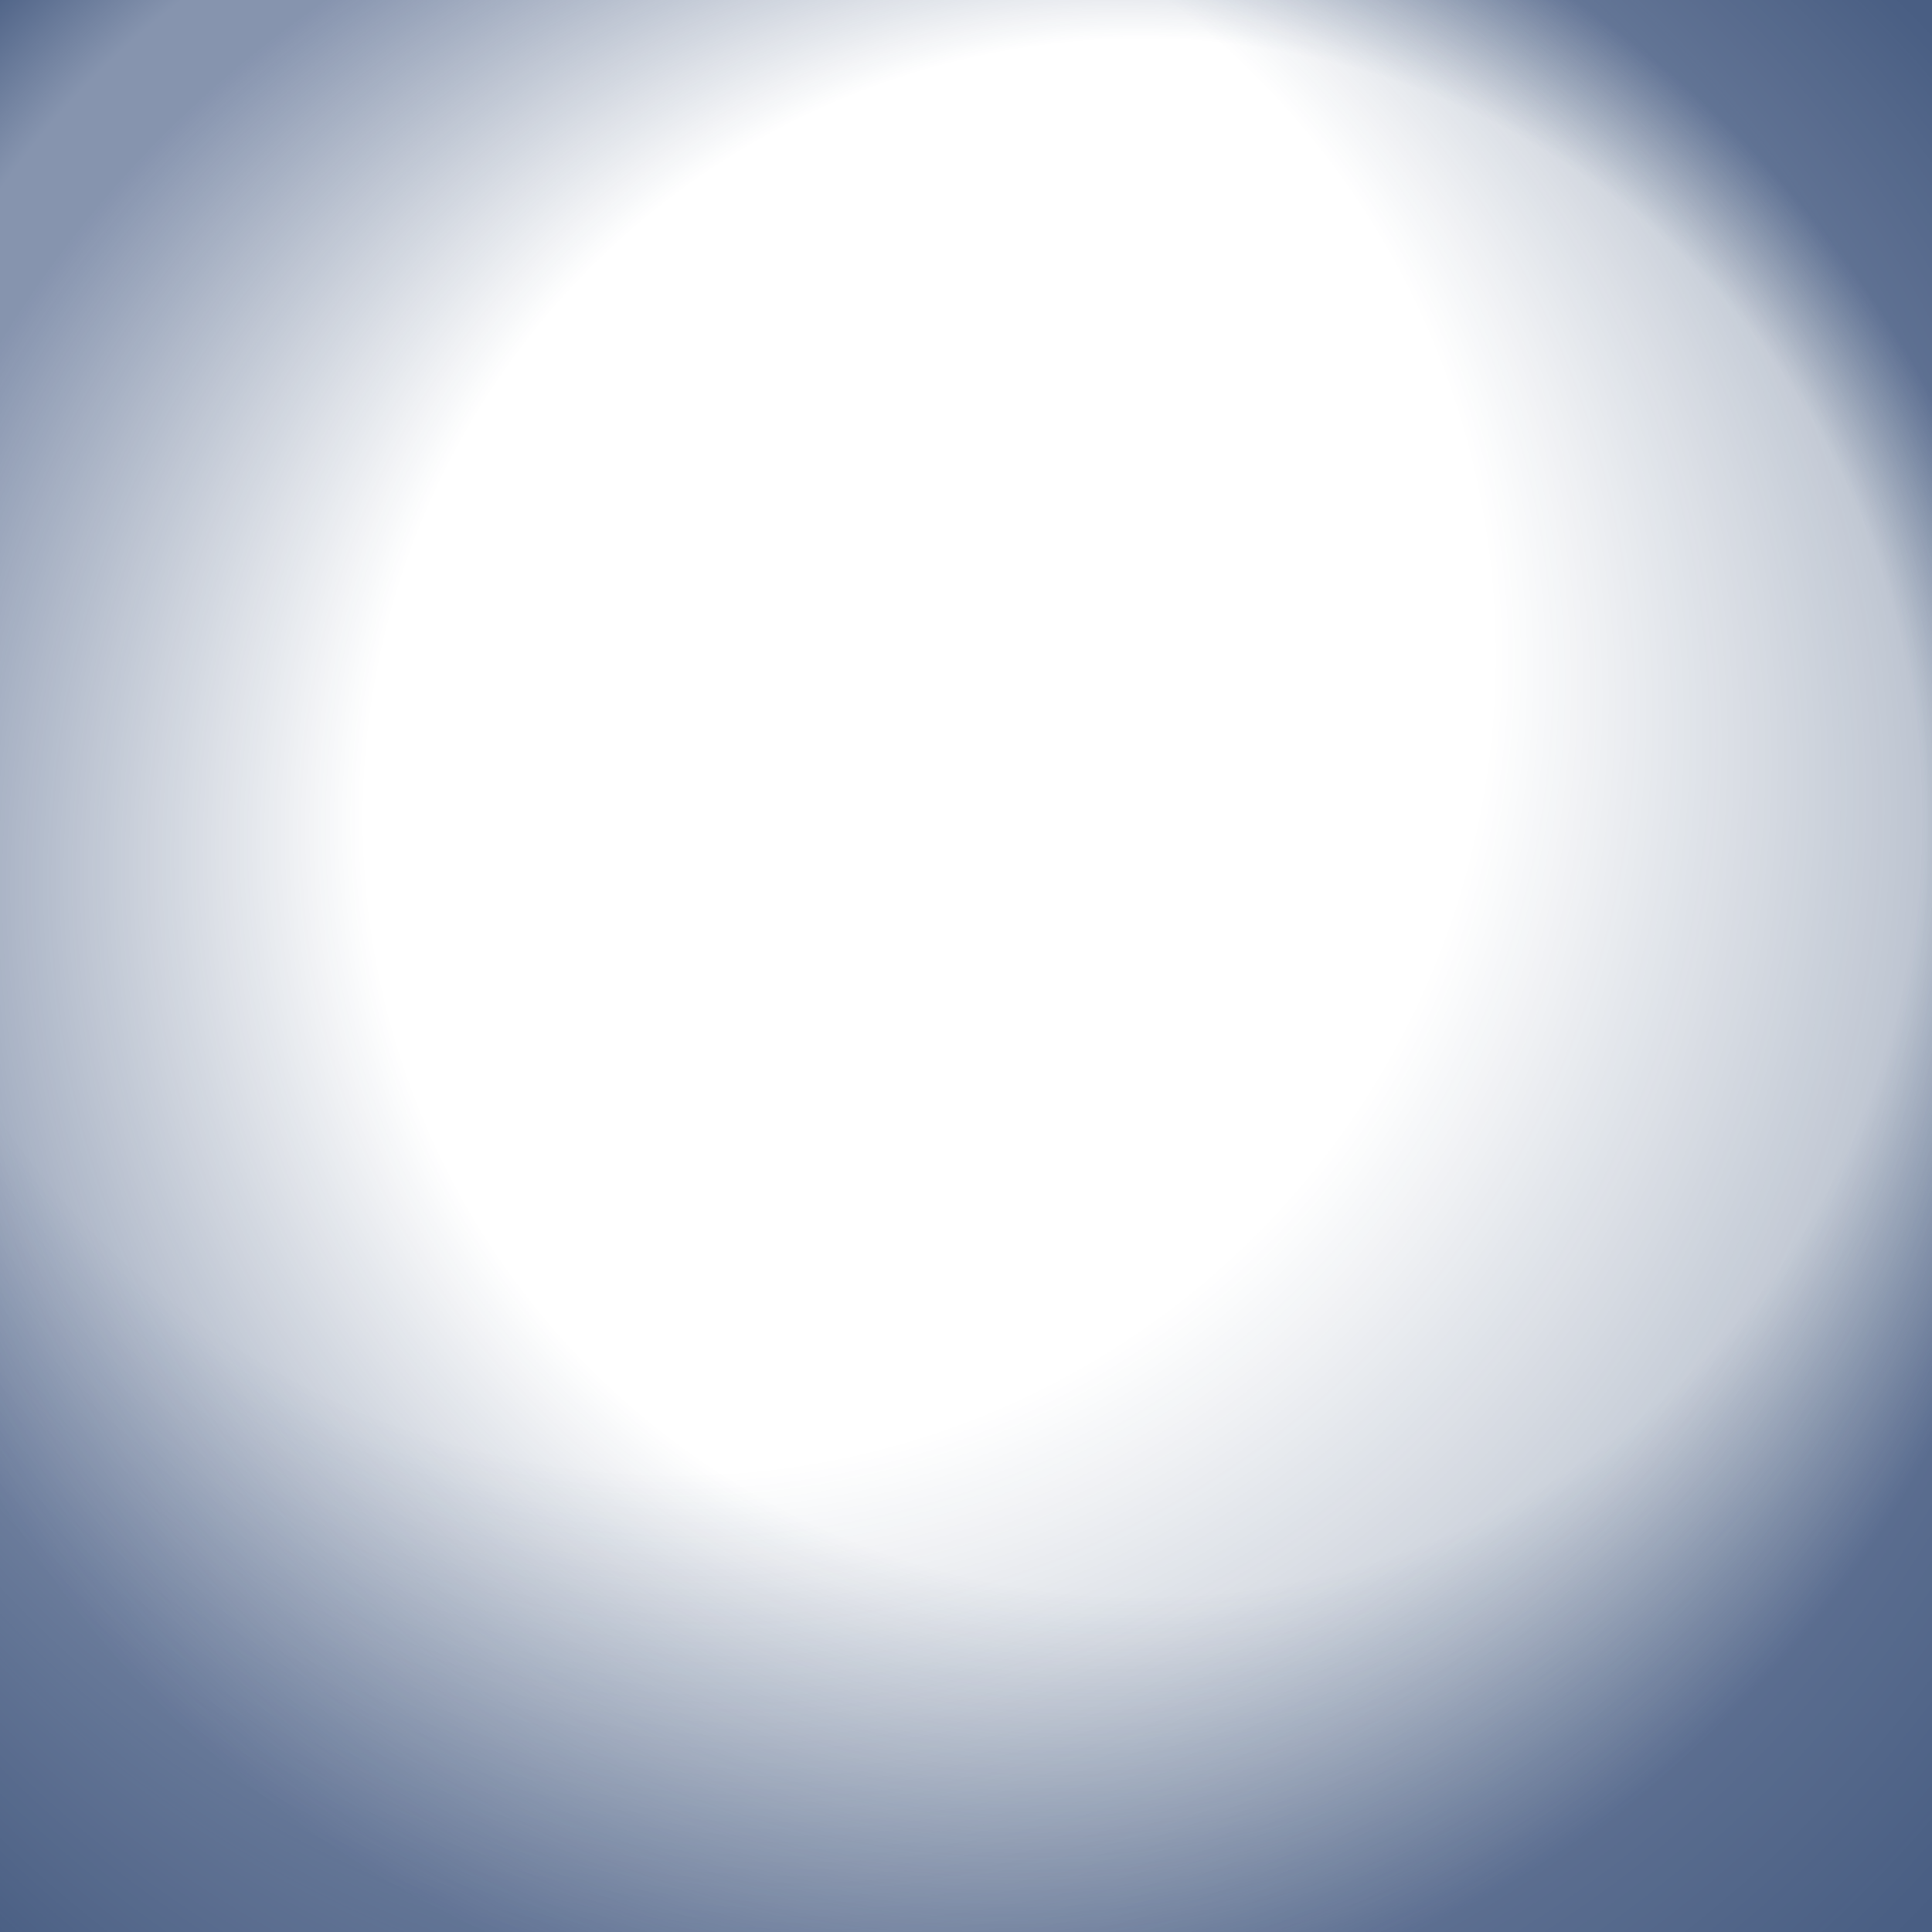 <svg width="480" height="480" xmlns="http://www.w3.org/2000/svg">
 <!-- Created with SVG-edit - http://svg-edit.googlecode.com/ -->
 <defs>
  <radialGradient fy="0.3" fx="0.822" r="0.571" cy="0.477" cx="0.492" id="svg_6">
   <stop stop-opacity="0" stop-color="#0b2754" offset="0"/>
    <stop stop-opacity="0" stop-color="#0b2754" offset=".7"/>    
   <stop stop-opacity="0.9" stop-color="#102b60" offset="1"/>
  </radialGradient>
  <radialGradient fy="0.1" fx="0.15" r="0.7" cy="0.5" cx="0.484" id="svg_7">
   <stop stop-opacity="0" stop-color="#0b2754" offset="0"/>
    <stop stop-opacity="0" stop-color="#0b2754" offset=".6"/>
   <stop stop-opacity=".8" stop-color="#0b2754" offset="1"/>
  </radialGradient>
 </defs>
 <g>
  <title>Layer 1</title>
  <rect id="svg_1" height="480" width="480" y="0" x="0" fill="url(#svg_7)" fill-opacity="0.63"/>
  <rect id="svg_3" height="480" width="480" fill="url(#svg_6)" fill-opacity="0.56" y="0" x="0"/>
 </g>
</svg>